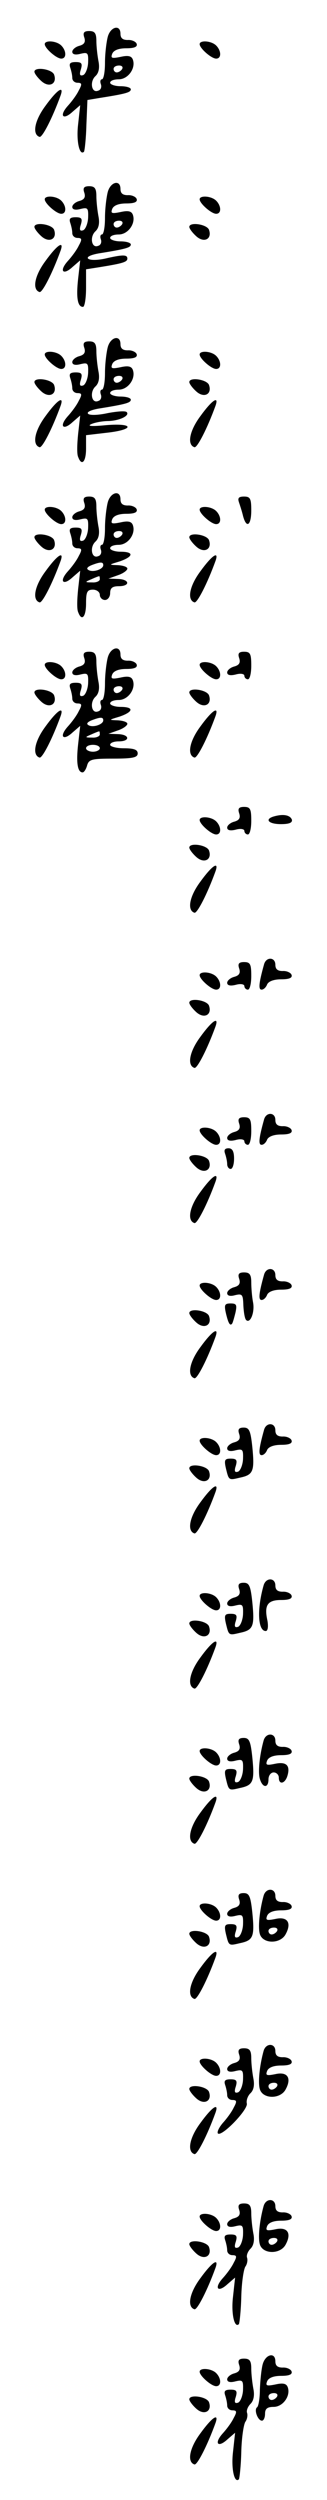 <?xml version="1.0" standalone="no"?>
<!DOCTYPE svg PUBLIC "-//W3C//DTD SVG 20010904//EN"
 "http://www.w3.org/TR/2001/REC-SVG-20010904/DTD/svg10.dtd">
<svg version="1.0" xmlns="http://www.w3.org/2000/svg"
 width="95pt" height="725pt" viewBox="0 0 95 725"
 preserveAspectRatio="xMidYMid meet">
<g transform="translate(0,725) scale(0.1,-0.1)"
fill="#000000" stroke="none">
<path d="M313 7143 c-4 -16 -8 -49 -8 -75 0 -27 -4 -48 -9 -48 -4 0 -6 -6 -3
-14 3 -8 0 -17 -8 -19 -19 -8 -25 26 -8 42 10 9 13 24 9 44 -3 16 -6 42 -6 58
0 23 -5 29 -21 29 -15 0 -19 -5 -14 -19 4 -13 0 -20 -15 -24 -11 -3 -20 -11
-20 -17 0 -8 9 -10 24 -6 21 5 23 3 22 -26 -1 -17 -8 -34 -15 -36 -9 -3 -11 2
-6 17 5 17 2 21 -15 21 -16 0 -20 -4 -16 -16 3 -9 6 -22 6 -30 0 -8 7 -14 15
-14 13 0 14 -4 4 -22 -6 -13 -21 -33 -32 -45 -26 -29 -14 -43 14 -17 l22 19
-6 -55 c-6 -49 4 -93 17 -80 2 3 6 38 7 78 l3 72 36 6 c76 12 90 16 90 25 0 5
-13 9 -30 9 -16 0 -30 5 -30 10 0 6 11 10 25 10 27 0 50 32 41 57 -4 11 -14
13 -36 8 -25 -5 -29 -4 -24 9 4 10 18 16 41 16 23 0 33 4 30 13 -2 6 -14 12
-26 11 -14 0 -21 5 -21 18 0 28 -29 21 -37 -9z m42 -93 c-3 -5 -10 -10 -16
-10 -5 0 -9 5 -9 10 0 6 7 10 16 10 8 0 12 -4 9 -10z"/>
<path d="M130 7122 c0 -12 34 -42 48 -42 16 0 15 23 0 38 -14 14 -48 16 -48 4z"/>
<path d="M580 7122 c0 -12 34 -42 48 -42 16 0 15 23 0 38 -14 14 -48 16 -48 4z"/>
<path d="M100 7042 c0 -5 9 -17 20 -27 23 -21 47 -8 37 19 -7 16 -57 23 -57 8z"/>
<path d="M132 6943 c-32 -43 -39 -83 -17 -90 8 -2 37 54 61 120 11 31 -10 17
-44 -30z"/>
<path d="M313 6693 c-4 -16 -8 -49 -8 -75 0 -27 -4 -48 -9 -48 -4 0 -6 -6 -3
-14 3 -8 0 -17 -8 -19 -19 -8 -25 26 -8 42 10 9 13 24 9 44 -3 16 -6 42 -6 58
0 23 -5 29 -21 29 -15 0 -19 -5 -14 -19 4 -13 0 -20 -15 -24 -11 -3 -20 -11
-20 -17 0 -8 9 -10 24 -6 21 5 23 3 22 -26 -1 -17 -8 -34 -15 -36 -9 -3 -11 2
-6 17 5 17 2 21 -15 21 -16 0 -20 -4 -16 -16 3 -9 6 -22 6 -30 0 -8 7 -14 15
-14 13 0 14 -4 4 -22 -6 -13 -21 -33 -32 -45 -26 -29 -14 -43 14 -17 l22 19
-6 -53 c-6 -54 -2 -82 14 -82 5 0 9 25 9 55 l0 54 38 6 c68 11 82 15 82 25 0
12 -13 12 -65 0 -23 -5 -44 -5 -49 0 -5 5 8 11 30 15 81 13 94 17 94 26 0 5
-13 9 -30 9 -16 0 -30 5 -30 10 0 6 11 10 25 10 27 0 50 32 41 57 -4 11 -14
13 -36 8 -25 -5 -29 -4 -24 9 4 10 18 16 41 16 23 0 33 4 30 13 -2 6 -14 12
-26 11 -14 0 -21 5 -21 18 0 28 -29 21 -37 -9z m42 -93 c-3 -5 -10 -10 -16
-10 -5 0 -9 5 -9 10 0 6 7 10 16 10 8 0 12 -4 9 -10z"/>
<path d="M130 6672 c0 -12 34 -42 48 -42 16 0 15 23 0 38 -14 14 -48 16 -48 4z"/>
<path d="M580 6672 c0 -12 34 -42 48 -42 16 0 15 23 0 38 -14 14 -48 16 -48 4z"/>
<path d="M100 6592 c0 -5 9 -17 20 -27 23 -21 47 -8 37 19 -7 16 -57 23 -57 8z"/>
<path d="M550 6592 c0 -5 9 -17 20 -27 23 -21 47 -8 37 19 -7 16 -57 23 -57 8z"/>
<path d="M132 6493 c-32 -43 -39 -83 -17 -90 8 -2 37 54 61 120 11 31 -10 17
-44 -30z"/>
<path d="M313 6243 c-4 -16 -8 -49 -8 -75 0 -27 -4 -48 -9 -48 -4 0 -6 -6 -3
-14 3 -8 0 -17 -8 -19 -19 -8 -25 26 -8 42 10 9 13 24 9 44 -3 16 -6 42 -6 58
0 23 -5 29 -21 29 -15 0 -19 -5 -14 -19 4 -13 0 -20 -15 -24 -11 -3 -20 -11
-20 -17 0 -8 9 -10 24 -6 21 5 23 3 22 -26 -1 -17 -8 -34 -15 -36 -9 -3 -11 2
-6 17 5 17 2 21 -15 21 -16 0 -20 -4 -16 -16 3 -9 6 -22 6 -30 0 -8 7 -14 15
-14 13 0 14 -4 4 -22 -6 -13 -21 -33 -32 -45 -26 -29 -14 -43 14 -17 l22 19
-6 -53 c-3 -29 -4 -59 0 -67 10 -28 23 -15 23 24 l0 39 60 7 c82 9 80 29 -2
22 -41 -4 -56 -3 -43 3 11 5 34 9 50 9 33 1 63 16 53 26 -4 4 -28 2 -55 -3
-27 -6 -52 -7 -57 -2 -5 5 8 11 30 15 81 13 94 17 94 26 0 5 -13 9 -30 9 -16
0 -30 5 -30 10 0 6 11 10 25 10 27 0 50 32 41 57 -4 11 -14 13 -36 8 -25 -5
-29 -4 -24 9 4 10 18 16 41 16 23 0 33 4 30 13 -2 6 -14 12 -26 11 -14 0 -21
5 -21 18 0 28 -29 21 -37 -9z m42 -93 c-3 -5 -10 -10 -16 -10 -5 0 -9 5 -9 10
0 6 7 10 16 10 8 0 12 -4 9 -10z"/>
<path d="M130 6222 c0 -12 34 -42 48 -42 16 0 15 23 0 38 -14 14 -48 16 -48 4z"/>
<path d="M580 6222 c0 -12 34 -42 48 -42 16 0 15 23 0 38 -14 14 -48 16 -48 4z"/>
<path d="M100 6142 c0 -5 9 -17 20 -27 23 -21 47 -8 37 19 -7 16 -57 23 -57 8z"/>
<path d="M550 6142 c0 -5 9 -17 20 -27 23 -21 47 -8 37 19 -7 16 -57 23 -57 8z"/>
<path d="M132 6043 c-32 -43 -39 -83 -17 -90 8 -2 37 54 61 120 11 31 -10 17
-44 -30z"/>
<path d="M582 6043 c-32 -43 -39 -83 -17 -90 8 -2 37 54 61 120 11 31 -10 17
-44 -30z"/>
<path d="M313 5793 c-4 -16 -8 -49 -8 -75 0 -27 -4 -48 -9 -48 -4 0 -6 -6 -3
-14 3 -8 0 -17 -8 -19 -19 -8 -25 26 -8 42 10 9 13 24 9 44 -3 16 -6 42 -6 58
0 23 -5 29 -21 29 -15 0 -19 -5 -14 -19 4 -13 0 -20 -15 -24 -11 -3 -20 -11
-20 -17 0 -8 9 -10 24 -6 21 5 23 3 22 -26 -1 -17 -8 -34 -15 -36 -9 -3 -11 2
-6 17 5 17 2 21 -15 21 -16 0 -20 -4 -16 -16 3 -9 6 -22 6 -30 0 -8 7 -14 15
-14 13 0 14 -4 4 -22 -6 -13 -21 -33 -32 -45 -26 -29 -14 -43 14 -17 l22 19
-6 -53 c-3 -29 -4 -59 0 -67 10 -28 23 -15 23 25 0 33 3 40 20 40 11 0 20 -7
20 -15 0 -8 7 -15 15 -15 8 0 15 9 15 20 0 15 7 20 25 20 34 0 32 20 -2 21
l-28 1 28 10 c15 5 27 14 27 19 0 5 -12 9 -27 10 -28 1 -28 1 5 11 40 14 42
28 2 28 -16 0 -30 5 -30 10 0 6 11 10 25 10 27 0 50 32 41 57 -4 11 -14 13
-36 8 -25 -5 -29 -4 -24 9 4 10 18 16 41 16 23 0 33 4 30 13 -2 6 -14 12 -26
11 -14 0 -21 5 -21 18 0 28 -29 21 -37 -9z m42 -93 c-3 -5 -10 -10 -16 -10 -5
0 -9 5 -9 10 0 6 7 10 16 10 8 0 12 -4 9 -10z m-55 -89 c0 -12 -30 -22 -43
-14 -7 4 -3 9 9 14 26 10 34 10 34 0z m-10 -41 c0 -5 -10 -10 -22 -9 -22 0
-22 1 -3 9 11 5 21 9 23 9 1 1 2 -3 2 -9z"/>
<path d="M694 5794 c3 -9 9 -27 12 -40 10 -38 24 -28 24 16 0 34 -3 40 -21 40
-15 0 -19 -4 -15 -16z"/>
<path d="M130 5772 c0 -12 34 -42 48 -42 16 0 15 23 0 38 -14 14 -48 16 -48 4z"/>
<path d="M580 5772 c0 -12 34 -42 48 -42 16 0 15 23 0 38 -14 14 -48 16 -48 4z"/>
<path d="M100 5692 c0 -5 9 -17 20 -27 23 -21 47 -8 37 19 -7 16 -57 23 -57 8z"/>
<path d="M550 5692 c0 -5 9 -17 20 -27 23 -21 47 -8 37 19 -7 16 -57 23 -57 8z"/>
<path d="M132 5593 c-32 -43 -39 -83 -17 -90 8 -2 37 54 61 120 11 31 -10 17
-44 -30z"/>
<path d="M582 5593 c-32 -43 -39 -83 -17 -90 8 -2 37 54 61 120 11 31 -10 17
-44 -30z"/>
<path d="M313 5343 c-4 -16 -8 -49 -8 -75 0 -27 -4 -48 -9 -48 -4 0 -6 -6 -3
-14 3 -8 0 -17 -8 -19 -19 -8 -25 26 -8 42 10 9 13 24 9 44 -3 16 -6 42 -6 58
0 23 -5 29 -21 29 -15 0 -19 -5 -14 -19 4 -13 0 -20 -15 -24 -11 -3 -20 -11
-20 -17 0 -8 9 -10 24 -6 21 5 23 3 22 -26 -1 -17 -8 -34 -15 -36 -9 -3 -11 2
-6 17 5 17 2 21 -15 21 -16 0 -20 -4 -16 -16 3 -9 6 -22 6 -30 0 -8 7 -14 15
-14 13 0 14 -4 4 -22 -6 -13 -21 -33 -32 -45 -26 -29 -14 -43 14 -17 l22 19
-6 -53 c-6 -53 -2 -82 13 -82 4 0 10 9 13 20 5 18 14 20 76 20 56 0 71 3 71
15 0 11 -11 15 -40 15 -22 0 -40 5 -40 10 0 6 11 10 25 10 34 0 32 20 -2 21
l-28 1 28 10 c15 5 27 14 27 19 0 5 -12 9 -27 10 -28 1 -28 1 5 11 40 14 42
28 2 28 -16 0 -30 5 -30 10 0 6 11 10 25 10 27 0 50 32 41 57 -4 11 -14 13
-36 8 -25 -5 -29 -4 -24 9 4 10 18 16 41 16 23 0 33 4 30 13 -2 6 -14 12 -26
11 -14 0 -21 5 -21 18 0 28 -29 21 -37 -9z m42 -93 c-3 -5 -10 -10 -16 -10 -5
0 -9 5 -9 10 0 6 7 10 16 10 8 0 12 -4 9 -10z m-55 -89 c0 -12 -30 -22 -43
-14 -7 4 -3 9 9 14 26 10 34 10 34 0z m-10 -41 c0 -5 -10 -10 -22 -9 -22 0
-22 1 -3 9 11 5 21 9 23 9 1 1 2 -3 2 -9z m0 -40 c0 -5 -9 -10 -20 -10 -11 0
-20 5 -20 10 0 6 9 10 20 10 11 0 20 -4 20 -10z"/>
<path d="M695 5341 c4 -13 0 -20 -15 -24 -11 -3 -20 -11 -20 -17 0 -8 9 -10
25 -6 14 4 25 2 25 -4 0 -5 5 -10 10 -10 6 0 10 18 10 40 0 34 -3 40 -21 40
-15 0 -19 -5 -14 -19z"/>
<path d="M130 5322 c0 -12 34 -42 48 -42 16 0 15 23 0 38 -14 14 -48 16 -48 4z"/>
<path d="M580 5322 c0 -12 34 -42 48 -42 16 0 15 23 0 38 -14 14 -48 16 -48 4z"/>
<path d="M100 5242 c0 -5 9 -17 20 -27 23 -21 47 -8 37 19 -7 16 -57 23 -57 8z"/>
<path d="M550 5242 c0 -5 9 -17 20 -27 23 -21 47 -8 37 19 -7 16 -57 23 -57 8z"/>
<path d="M132 5143 c-32 -43 -39 -83 -17 -90 8 -2 37 54 61 120 11 31 -10 17
-44 -30z"/>
<path d="M582 5143 c-32 -43 -39 -83 -17 -90 8 -2 37 54 61 120 11 31 -10 17
-44 -30z"/>
<path d="M695 4891 c4 -13 0 -20 -15 -24 -11 -3 -20 -11 -20 -17 0 -8 9 -10
25 -6 14 4 25 2 25 -4 0 -5 5 -10 10 -10 6 0 10 18 10 40 0 34 -3 40 -21 40
-15 0 -19 -5 -14 -19z"/>
<path d="M798 4883 c-31 -8 -19 -23 18 -23 24 0 34 4 32 13 -5 13 -24 17 -50
10z"/>
<path d="M580 4872 c0 -12 34 -42 48 -42 16 0 15 23 0 38 -14 14 -48 16 -48 4z"/>
<path d="M550 4792 c0 -5 9 -17 20 -27 23 -21 47 -8 37 19 -7 16 -57 23 -57 8z"/>
<path d="M582 4693 c-32 -43 -39 -83 -17 -90 8 -2 37 54 61 120 11 31 -10 17
-44 -30z"/>
<path d="M767 4453 c-15 -54 -17 -73 -7 -73 6 0 13 7 16 15 4 9 19 15 41 15
23 0 33 4 30 13 -2 6 -14 12 -26 11 -14 0 -21 5 -21 18 0 23 -27 24 -33 1z"/>
<path d="M695 4441 c4 -13 0 -20 -15 -24 -11 -3 -20 -11 -20 -17 0 -8 9 -10
25 -6 14 4 25 2 25 -4 0 -5 5 -10 10 -10 6 0 10 18 10 40 0 34 -3 40 -21 40
-15 0 -19 -5 -14 -19z"/>
<path d="M580 4422 c0 -12 34 -42 48 -42 16 0 15 23 0 38 -14 14 -48 16 -48 4z"/>
<path d="M550 4342 c0 -5 9 -17 20 -27 23 -21 47 -8 37 19 -7 16 -57 23 -57 8z"/>
<path d="M582 4243 c-32 -43 -39 -83 -17 -90 8 -2 37 54 61 120 11 31 -10 17
-44 -30z"/>
<path d="M767 4003 c-15 -54 -17 -73 -7 -73 6 0 13 7 16 15 4 9 19 15 41 15
23 0 33 4 30 13 -2 6 -14 12 -26 11 -14 0 -21 5 -21 18 0 23 -27 24 -33 1z"/>
<path d="M695 3991 c4 -13 0 -20 -15 -24 -11 -3 -20 -11 -20 -17 0 -8 9 -10
25 -6 14 4 25 2 25 -4 0 -5 5 -10 10 -10 6 0 10 18 10 40 0 34 -3 40 -21 40
-15 0 -19 -5 -14 -19z"/>
<path d="M580 3972 c0 -12 34 -42 48 -42 16 0 15 23 0 38 -14 14 -48 16 -48 4z"/>
<path d="M654 3904 c3 -9 6 -22 6 -30 0 -8 5 -14 10 -14 6 0 10 14 10 30 0 21
-5 30 -16 30 -11 0 -14 -5 -10 -16z"/>
<path d="M550 3892 c0 -5 9 -17 20 -27 23 -21 47 -8 37 19 -7 16 -57 23 -57 8z"/>
<path d="M582 3793 c-32 -43 -39 -83 -17 -90 8 -2 37 54 61 120 11 31 -10 17
-44 -30z"/>
<path d="M767 3553 c-15 -54 -17 -73 -7 -73 6 0 13 7 16 15 4 9 19 15 41 15
23 0 33 4 30 13 -2 6 -14 12 -26 11 -14 0 -21 5 -21 18 0 23 -27 24 -33 1z"/>
<path d="M695 3541 c4 -13 0 -20 -15 -24 -11 -3 -20 -11 -20 -17 0 -8 9 -10
23 -6 21 5 23 2 24 -30 1 -19 4 -38 8 -42 12 -12 26 23 20 52 -3 16 -5 41 -5
57 0 23 -5 29 -21 29 -15 0 -19 -5 -14 -19z"/>
<path d="M580 3522 c0 -12 34 -42 48 -42 16 0 15 23 0 38 -14 14 -48 16 -48 4z"/>
<path d="M656 3443 c7 -30 12 -39 18 -32 2 2 6 16 10 32 5 23 3 27 -14 27 -17
0 -19 -4 -14 -27z"/>
<path d="M550 3442 c0 -5 9 -17 20 -27 23 -21 47 -8 37 19 -7 16 -57 23 -57 8z"/>
<path d="M582 3343 c-32 -43 -39 -83 -17 -90 8 -2 37 54 61 120 11 31 -10 17
-44 -30z"/>
<path d="M767 3103 c-15 -54 -17 -73 -7 -73 6 0 13 7 16 15 4 9 19 15 41 15
23 0 33 4 30 13 -2 6 -14 12 -26 11 -14 0 -21 5 -21 18 0 23 -27 24 -33 1z"/>
<path d="M695 3091 c4 -13 0 -20 -15 -24 -11 -3 -20 -11 -20 -17 0 -8 9 -10
24 -6 21 5 23 3 22 -26 -1 -17 -8 -34 -15 -36 -9 -3 -11 2 -6 17 5 17 2 21
-15 21 -17 0 -19 -4 -14 -27 9 -37 8 -36 42 -28 38 8 42 19 35 89 -5 47 -9 56
-25 56 -14 0 -18 -5 -13 -19z"/>
<path d="M580 3072 c0 -12 34 -42 48 -42 16 0 15 23 0 38 -14 14 -48 16 -48 4z"/>
<path d="M550 2992 c0 -5 9 -17 20 -27 23 -21 47 -8 37 19 -7 16 -57 23 -57 8z"/>
<path d="M582 2893 c-32 -43 -39 -83 -17 -90 8 -2 37 54 61 120 11 31 -10 17
-44 -30z"/>
<path d="M766 2653 c-20 -70 -17 -133 6 -133 6 0 8 12 5 30 -10 45 0 60 40 60
23 0 33 4 30 13 -2 6 -14 12 -26 11 -14 0 -21 5 -21 18 0 23 -27 24 -34 1z"/>
<path d="M695 2641 c4 -13 0 -20 -15 -24 -11 -3 -20 -11 -20 -17 0 -8 9 -10
24 -6 21 5 23 3 22 -26 -1 -17 -8 -34 -15 -36 -9 -3 -11 2 -6 17 5 17 2 21
-15 21 -17 0 -19 -4 -14 -27 9 -37 8 -36 42 -28 38 8 42 19 35 89 -5 47 -9 56
-25 56 -14 0 -18 -5 -13 -19z"/>
<path d="M580 2622 c0 -12 34 -42 48 -42 16 0 15 23 0 38 -14 14 -48 16 -48 4z"/>
<path d="M550 2542 c0 -5 9 -17 20 -27 23 -21 47 -8 37 19 -7 16 -57 23 -57 8z"/>
<path d="M582 2443 c-32 -43 -39 -83 -17 -90 8 -2 37 54 61 120 11 31 -10 17
-44 -30z"/>
<path d="M766 2203 c-12 -43 -17 -93 -11 -112 8 -27 25 -27 25 -1 0 11 7 20
15 20 8 0 15 -7 15 -15 0 -22 18 -18 25 5 9 30 -3 42 -36 35 -24 -5 -28 -4
-23 9 4 10 18 16 41 16 23 0 33 4 30 13 -2 6 -14 12 -26 11 -14 0 -21 5 -21
18 0 23 -27 24 -34 1z"/>
<path d="M695 2191 c4 -13 0 -20 -15 -24 -11 -3 -20 -11 -20 -17 0 -8 9 -10
24 -6 21 5 23 3 22 -26 -1 -17 -8 -34 -15 -36 -9 -3 -11 2 -6 17 5 17 2 21
-15 21 -17 0 -19 -4 -14 -27 9 -37 8 -36 42 -28 38 8 42 19 35 89 -5 47 -9 56
-25 56 -14 0 -18 -5 -13 -19z"/>
<path d="M580 2172 c0 -12 34 -42 48 -42 16 0 15 23 0 38 -14 14 -48 16 -48 4z"/>
<path d="M550 2092 c0 -5 9 -17 20 -27 23 -21 47 -8 37 19 -7 16 -57 23 -57 8z"/>
<path d="M582 1993 c-32 -43 -39 -83 -17 -90 8 -2 37 54 61 120 11 31 -10 17
-44 -30z"/>
<path d="M766 1753 c-12 -43 -17 -93 -11 -112 9 -29 60 -29 75 0 18 33 5 52
-30 44 -25 -5 -29 -4 -24 9 4 10 18 16 41 16 23 0 33 4 30 13 -2 6 -14 12 -26
11 -14 0 -21 5 -21 18 0 23 -27 24 -34 1z m39 -103 c-3 -5 -10 -10 -16 -10 -5
0 -9 5 -9 10 0 6 7 10 16 10 8 0 12 -4 9 -10z"/>
<path d="M695 1741 c4 -13 0 -20 -15 -24 -11 -3 -20 -11 -20 -17 0 -8 9 -10
24 -6 21 5 23 3 22 -26 -1 -17 -8 -34 -15 -36 -9 -3 -11 2 -6 17 5 17 2 21
-15 21 -17 0 -19 -4 -14 -27 9 -37 8 -36 42 -28 38 8 42 19 35 89 -5 47 -9 56
-25 56 -14 0 -18 -5 -13 -19z"/>
<path d="M580 1722 c0 -12 34 -42 48 -42 16 0 15 23 0 38 -14 14 -48 16 -48 4z"/>
<path d="M550 1642 c0 -5 9 -17 20 -27 23 -21 47 -8 37 19 -7 16 -57 23 -57 8z"/>
<path d="M582 1543 c-32 -43 -39 -83 -17 -90 8 -2 37 54 61 120 11 31 -10 17
-44 -30z"/>
<path d="M766 1303 c-12 -43 -17 -93 -11 -112 9 -29 60 -29 75 0 18 33 5 52
-30 44 -25 -5 -29 -4 -24 9 4 10 18 16 41 16 23 0 33 4 30 13 -2 6 -14 12 -26
11 -14 0 -21 5 -21 18 0 23 -27 24 -34 1z m39 -103 c-3 -5 -10 -10 -16 -10 -5
0 -9 5 -9 10 0 6 7 10 16 10 8 0 12 -4 9 -10z"/>
<path d="M695 1291 c4 -13 0 -20 -15 -24 -11 -3 -20 -11 -20 -17 0 -8 9 -10
24 -6 21 5 23 3 22 -26 -1 -17 -8 -34 -15 -36 -9 -3 -11 2 -6 17 5 17 2 21
-15 21 -16 0 -20 -4 -16 -16 3 -9 6 -22 6 -30 0 -8 7 -14 15 -14 13 0 14 -4 4
-22 -6 -13 -21 -33 -32 -45 -11 -13 -17 -26 -14 -30 11 -11 89 70 84 87 -2 9
3 22 10 29 10 9 13 24 9 44 -3 16 -6 42 -6 58 0 23 -5 29 -21 29 -15 0 -19 -5
-14 -19z"/>
<path d="M580 1272 c0 -12 34 -42 48 -42 16 0 15 23 0 38 -14 14 -48 16 -48 4z"/>
<path d="M550 1192 c0 -5 9 -17 20 -27 23 -21 47 -8 37 19 -7 16 -57 23 -57 8z"/>
<path d="M582 1093 c-32 -43 -39 -83 -17 -90 8 -2 37 54 61 120 11 31 -10 17
-44 -30z"/>
<path d="M766 853 c-12 -43 -17 -93 -11 -112 9 -29 60 -29 75 0 18 33 5 52
-30 44 -25 -5 -29 -4 -24 9 4 10 18 16 41 16 23 0 33 4 30 13 -2 6 -14 12 -26
11 -14 0 -21 5 -21 18 0 23 -27 24 -34 1z m39 -103 c-3 -5 -10 -10 -16 -10 -5
0 -9 5 -9 10 0 6 7 10 16 10 8 0 12 -4 9 -10z"/>
<path d="M695 841 c4 -13 0 -20 -15 -24 -11 -3 -20 -11 -20 -17 0 -8 9 -10 24
-6 21 5 23 3 22 -26 -1 -17 -8 -34 -15 -36 -9 -3 -11 2 -6 17 5 17 2 21 -15
21 -16 0 -20 -4 -16 -16 3 -9 6 -22 6 -30 0 -8 7 -14 15 -14 13 0 14 -4 4 -22
-6 -13 -21 -33 -32 -45 -26 -29 -14 -43 14 -17 l22 19 -6 -55 c-6 -49 4 -93
17 -80 2 3 6 39 7 80 1 41 7 80 12 87 5 7 7 18 5 25 -3 7 2 19 10 27 9 9 12
25 8 44 -3 16 -6 42 -6 58 0 23 -5 29 -21 29 -15 0 -19 -5 -14 -19z"/>
<path d="M580 822 c0 -12 34 -42 48 -42 16 0 15 23 0 38 -14 14 -48 16 -48 4z"/>
<path d="M550 742 c0 -5 9 -17 20 -27 23 -21 47 -8 37 19 -7 16 -57 23 -57 8z"/>
<path d="M582 643 c-32 -43 -39 -83 -17 -90 8 -2 37 54 61 120 11 31 -10 17
-44 -30z"/>
<path d="M763 393 c-4 -16 -7 -48 -8 -73 0 -25 -4 -48 -8 -51 -10 -7 2 -39 14
-39 5 0 9 9 9 20 0 15 7 20 25 20 27 0 50 32 41 57 -4 11 -14 13 -36 8 -25 -5
-29 -4 -24 9 4 10 18 16 41 16 23 0 33 4 30 13 -2 6 -14 12 -26 11 -14 0 -21
5 -21 18 0 28 -29 21 -37 -9z m42 -93 c-3 -5 -10 -10 -16 -10 -5 0 -9 5 -9 10
0 6 7 10 16 10 8 0 12 -4 9 -10z"/>
<path d="M695 391 c4 -13 0 -20 -15 -24 -11 -3 -20 -11 -20 -17 0 -8 9 -10 24
-6 21 5 23 3 22 -26 -1 -17 -8 -34 -15 -36 -9 -3 -11 2 -6 17 5 17 2 21 -15
21 -16 0 -20 -4 -16 -16 3 -9 6 -22 6 -30 0 -8 7 -14 15 -14 13 0 14 -4 4 -22
-6 -13 -21 -33 -32 -45 -26 -29 -14 -43 14 -17 l22 19 -6 -55 c-6 -49 4 -93
17 -80 2 3 6 39 7 80 1 41 7 80 12 87 5 7 7 18 5 25 -3 7 2 19 10 27 9 9 12
25 8 44 -3 16 -6 42 -6 58 0 23 -5 29 -21 29 -15 0 -19 -5 -14 -19z"/>
<path d="M580 372 c0 -12 34 -42 48 -42 16 0 15 23 0 38 -14 14 -48 16 -48 4z"/>
<path d="M550 292 c0 -5 9 -17 20 -27 23 -21 47 -8 37 19 -7 16 -57 23 -57 8z"/>
<path d="M582 193 c-32 -43 -39 -83 -17 -90 8 -2 37 54 61 120 11 31 -10 17
-44 -30z"/>
</g>
</svg>

